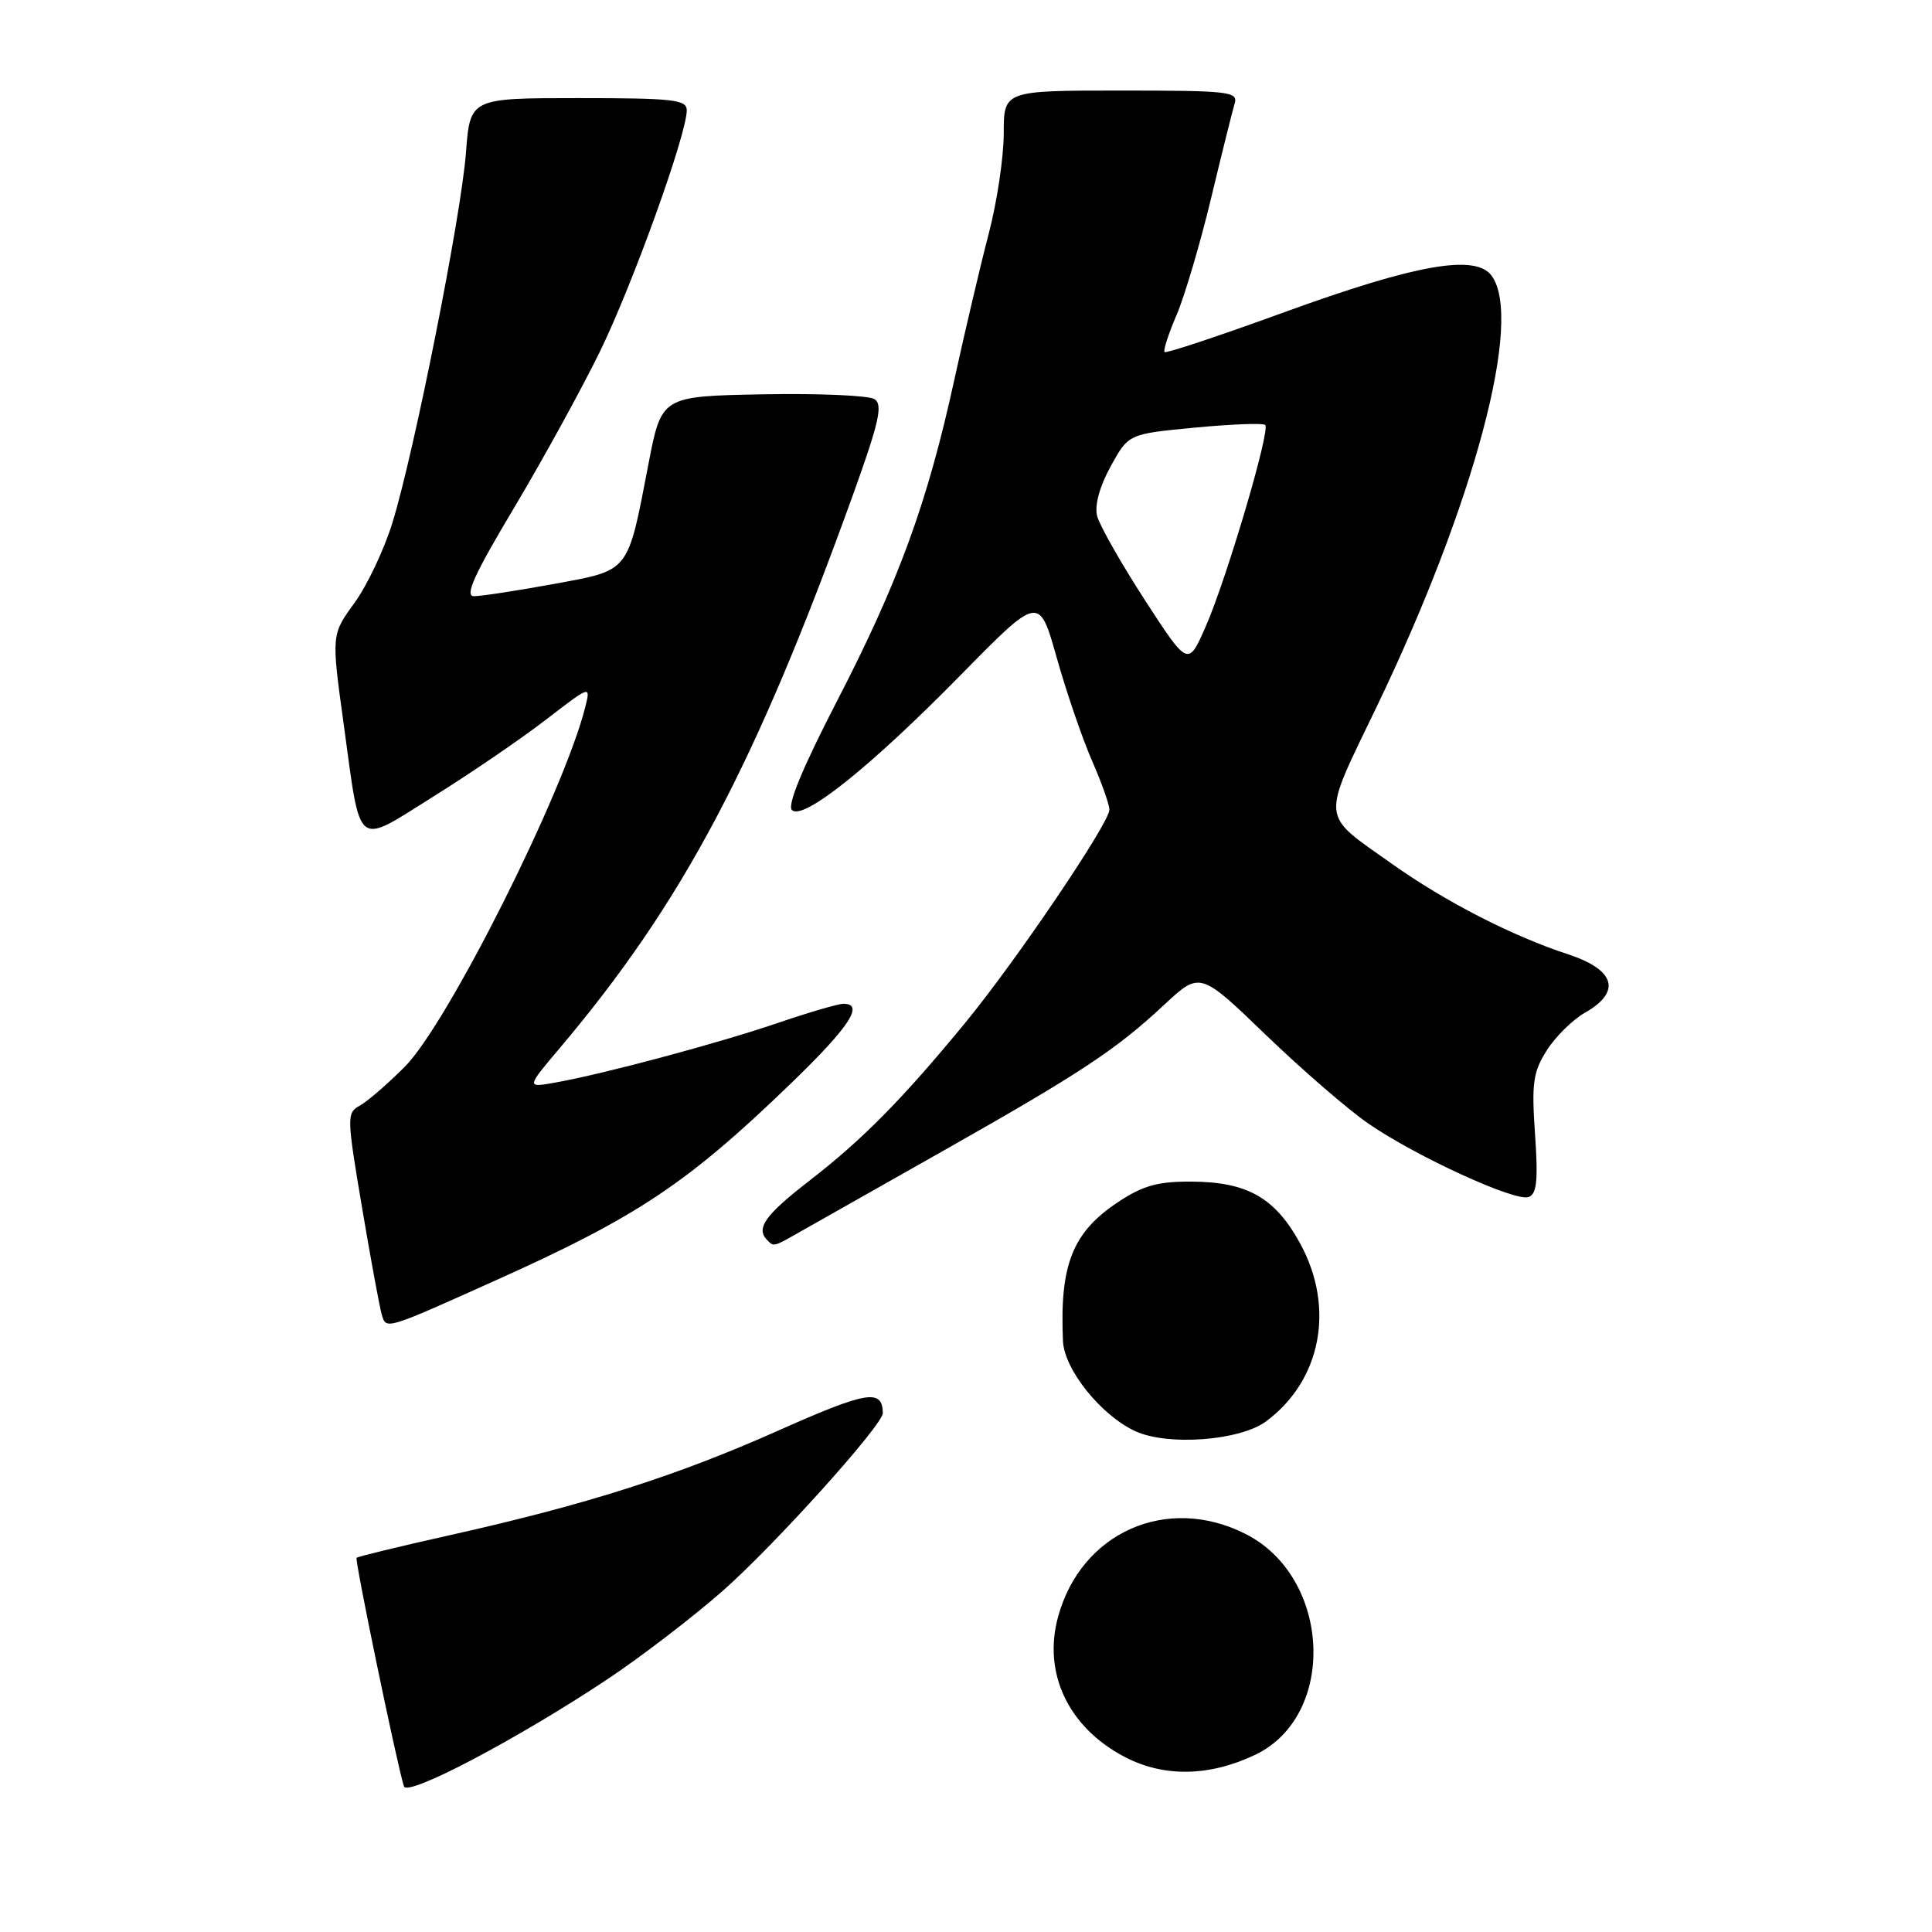 <?xml version="1.0" encoding="UTF-8" standalone="no"?>
<!DOCTYPE svg PUBLIC "-//W3C//DTD SVG 1.1//EN" "http://www.w3.org/Graphics/SVG/1.1/DTD/svg11.dtd" >
<svg xmlns="http://www.w3.org/2000/svg" xmlns:xlink="http://www.w3.org/1999/xlink" version="1.1" viewBox="0 0 256 256">
 <g >
 <path fill="currentColor"
d=" M 80.50 222.50 C 84.90 219.57 91.75 214.32 95.72 210.84 C 102.57 204.82 117.02 188.78 116.98 187.23 C 116.92 183.99 114.89 184.33 103.15 189.55 C 89.61 195.58 77.68 199.38 59.52 203.44 C 52.94 204.91 47.41 206.25 47.25 206.42 C 46.98 206.68 52.56 233.61 53.52 236.70 C 53.97 238.12 68.58 230.42 80.50 222.50 Z  M 166.30 232.53 C 177.20 227.35 176.41 208.99 165.03 203.25 C 154.64 198.00 143.29 203.01 140.21 214.20 C 138.14 221.70 141.57 228.91 149.06 232.82 C 154.23 235.51 160.23 235.41 166.30 232.53 Z  M 167.76 188.34 C 175.06 182.93 176.92 173.30 172.30 164.81 C 168.98 158.72 165.31 156.61 157.90 156.57 C 153.44 156.54 151.46 157.09 148.18 159.26 C 142.10 163.29 140.40 167.58 140.85 177.72 C 141.03 181.50 145.95 187.60 150.48 189.66 C 154.80 191.62 164.32 190.89 167.76 188.34 Z  M 66.00 169.51 C 84.48 161.20 91.14 156.75 104.75 143.61 C 112.55 136.08 114.59 132.99 111.75 133.01 C 111.06 133.01 107.12 134.16 103.00 135.57 C 95.05 138.27 80.10 142.28 73.61 143.44 C 69.72 144.14 69.72 144.14 74.22 138.82 C 90.49 119.55 100.13 101.34 113.04 65.52 C 116.49 55.93 117.01 53.62 115.88 52.89 C 115.12 52.40 108.46 52.11 101.08 52.25 C 87.65 52.50 87.65 52.50 85.92 61.50 C 83.12 76.04 83.54 75.51 73.32 77.39 C 68.47 78.28 63.74 79.00 62.81 79.00 C 61.53 79.00 62.81 76.17 68.14 67.25 C 71.99 60.79 77.12 51.45 79.53 46.50 C 83.86 37.62 91.00 17.78 91.00 14.62 C 91.00 13.20 89.22 13.00 76.64 13.00 C 62.29 13.00 62.29 13.00 61.74 20.25 C 61.10 28.64 54.89 59.92 51.99 69.29 C 50.91 72.80 48.65 77.57 46.97 79.89 C 43.91 84.10 43.91 84.10 45.52 95.80 C 47.86 112.83 46.95 112.09 57.51 105.49 C 62.46 102.40 69.15 97.83 72.38 95.33 C 78.25 90.81 78.27 90.80 77.56 93.65 C 74.77 104.87 59.33 135.64 53.62 141.37 C 51.35 143.64 48.68 145.95 47.68 146.50 C 45.93 147.46 45.94 147.96 47.97 160.00 C 49.13 166.88 50.31 173.27 50.59 174.21 C 51.19 176.20 50.97 176.27 66.00 169.51 Z  M 106.19 163.12 C 108.01 162.09 116.47 157.30 125.00 152.48 C 143.25 142.15 147.87 139.10 154.25 133.15 C 159.01 128.72 159.01 128.72 167.75 137.15 C 172.56 141.78 178.67 147.06 181.33 148.89 C 187.72 153.28 200.83 159.28 202.56 158.61 C 203.64 158.20 203.82 156.38 203.40 150.29 C 202.93 143.53 203.14 142.06 204.95 139.19 C 206.10 137.37 208.38 135.12 210.01 134.19 C 214.89 131.42 214.04 128.50 207.75 126.44 C 200.34 124.01 191.51 119.48 184.45 114.47 C 174.88 107.69 175.01 109.03 182.44 93.60 C 195.36 66.72 201.87 42.30 197.65 36.54 C 195.52 33.62 187.62 35.02 170.07 41.41 C 161.60 44.49 154.52 46.85 154.31 46.65 C 154.11 46.45 154.83 44.23 155.91 41.72 C 156.98 39.21 159.03 32.28 160.46 26.33 C 161.89 20.37 163.30 14.71 163.59 13.75 C 164.09 12.14 162.93 12.00 148.57 12.00 C 133.00 12.00 133.00 12.00 133.00 17.68 C 133.00 20.81 132.11 26.77 131.02 30.93 C 129.93 35.09 127.87 43.86 126.43 50.42 C 122.87 66.70 119.06 77.11 110.89 92.93 C 106.37 101.68 104.29 106.69 104.93 107.33 C 106.39 108.79 115.35 101.62 127.34 89.40 C 137.69 78.87 137.69 78.87 140.03 87.18 C 141.32 91.76 143.42 97.88 144.69 100.78 C 145.96 103.68 147.00 106.61 147.00 107.29 C 147.00 109.06 134.67 127.28 127.92 135.50 C 119.58 145.64 114.32 150.98 107.25 156.45 C 101.35 161.02 100.11 162.78 101.67 164.33 C 102.56 165.22 102.43 165.26 106.19 163.12 Z  M 151.68 79.48 C 148.52 74.60 145.68 69.59 145.37 68.35 C 145.02 66.95 145.71 64.45 147.17 61.79 C 149.53 57.50 149.53 57.50 158.34 56.66 C 163.19 56.20 167.38 56.04 167.65 56.31 C 168.35 57.01 162.55 76.65 159.77 83.00 C 157.43 88.34 157.43 88.34 151.68 79.48 Z "/>
</g>
</svg>